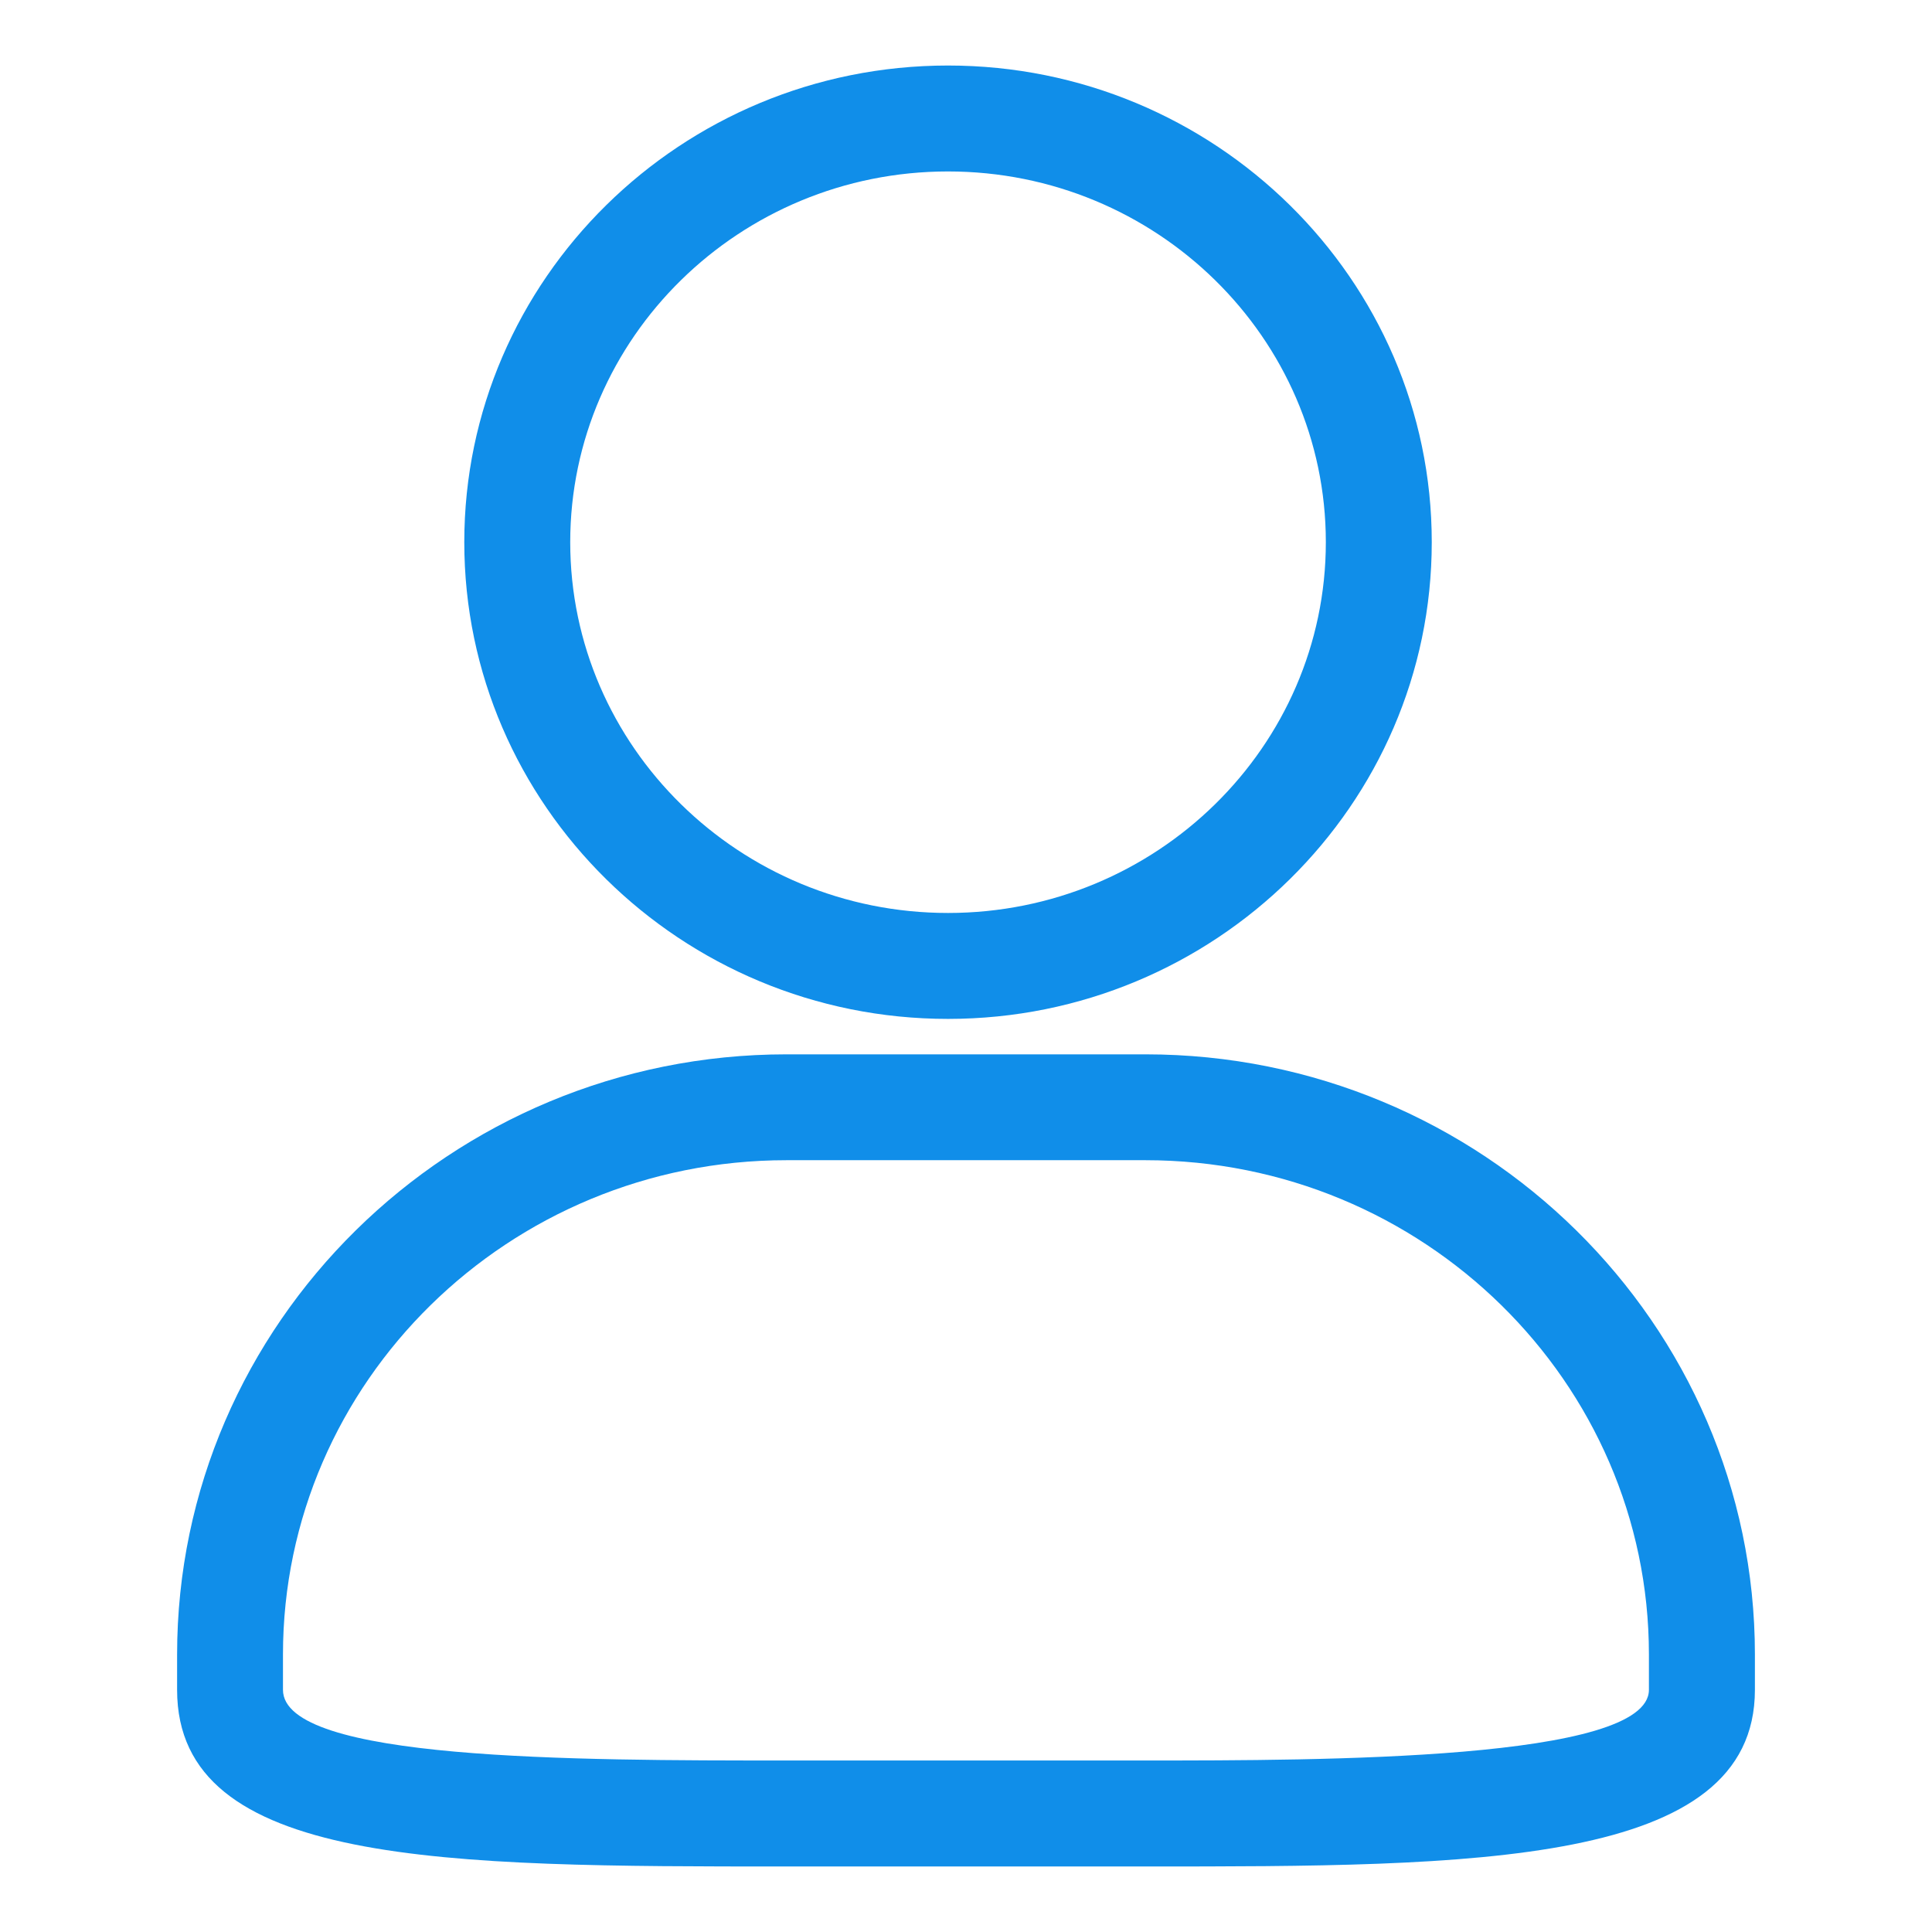 <?xml version="1.0" standalone="no"?><!DOCTYPE svg PUBLIC "-//W3C//DTD SVG 1.1//EN" "http://www.w3.org/Graphics/SVG/1.1/DTD/svg11.dtd"><svg t="1539501314273" class="icon" style="" viewBox="0 0 1024 1024" version="1.1" xmlns="http://www.w3.org/2000/svg" p-id="2819" xmlns:xlink="http://www.w3.org/1999/xlink" width="200" height="200"><defs><style type="text/css"></style></defs><path d="M607.133 989.273H416.872c-180.47 0-323.005 0-323.005-93.603v-18.725c0-175.425 144.919-318.124 323.005-318.124h190.256c178.087 0 323.011 142.699 323.011 318.124v18.725c-0.033 93.603-149.735 93.603-323.005 93.603zM416.839 614.93c-147.133 0-266.858 117.516-266.858 261.981v18.72c0 37.466 154.224 37.466 266.858 37.466h190.261c93.238 0 266.863 0 266.863-37.466v-18.72c0-144.466-119.73-261.981-266.863-261.981H416.839z m85.634-74.889c-141.406 0-256.391-113.348-256.391-252.676 0-139.322 114.99-252.638 256.391-252.638s256.391 113.316 256.391 252.638c0 139.328-115.017 252.676-256.391 252.676zM302.231 287.365c0 108.341 89.829 196.528 200.243 196.528 110.425 0 200.248-88.154 200.248-196.528S612.893 90.87 502.474 90.87c-110.414 0-200.243 88.16-200.243 196.496z" p-id="2820" fill="#108ee9"></path></svg>